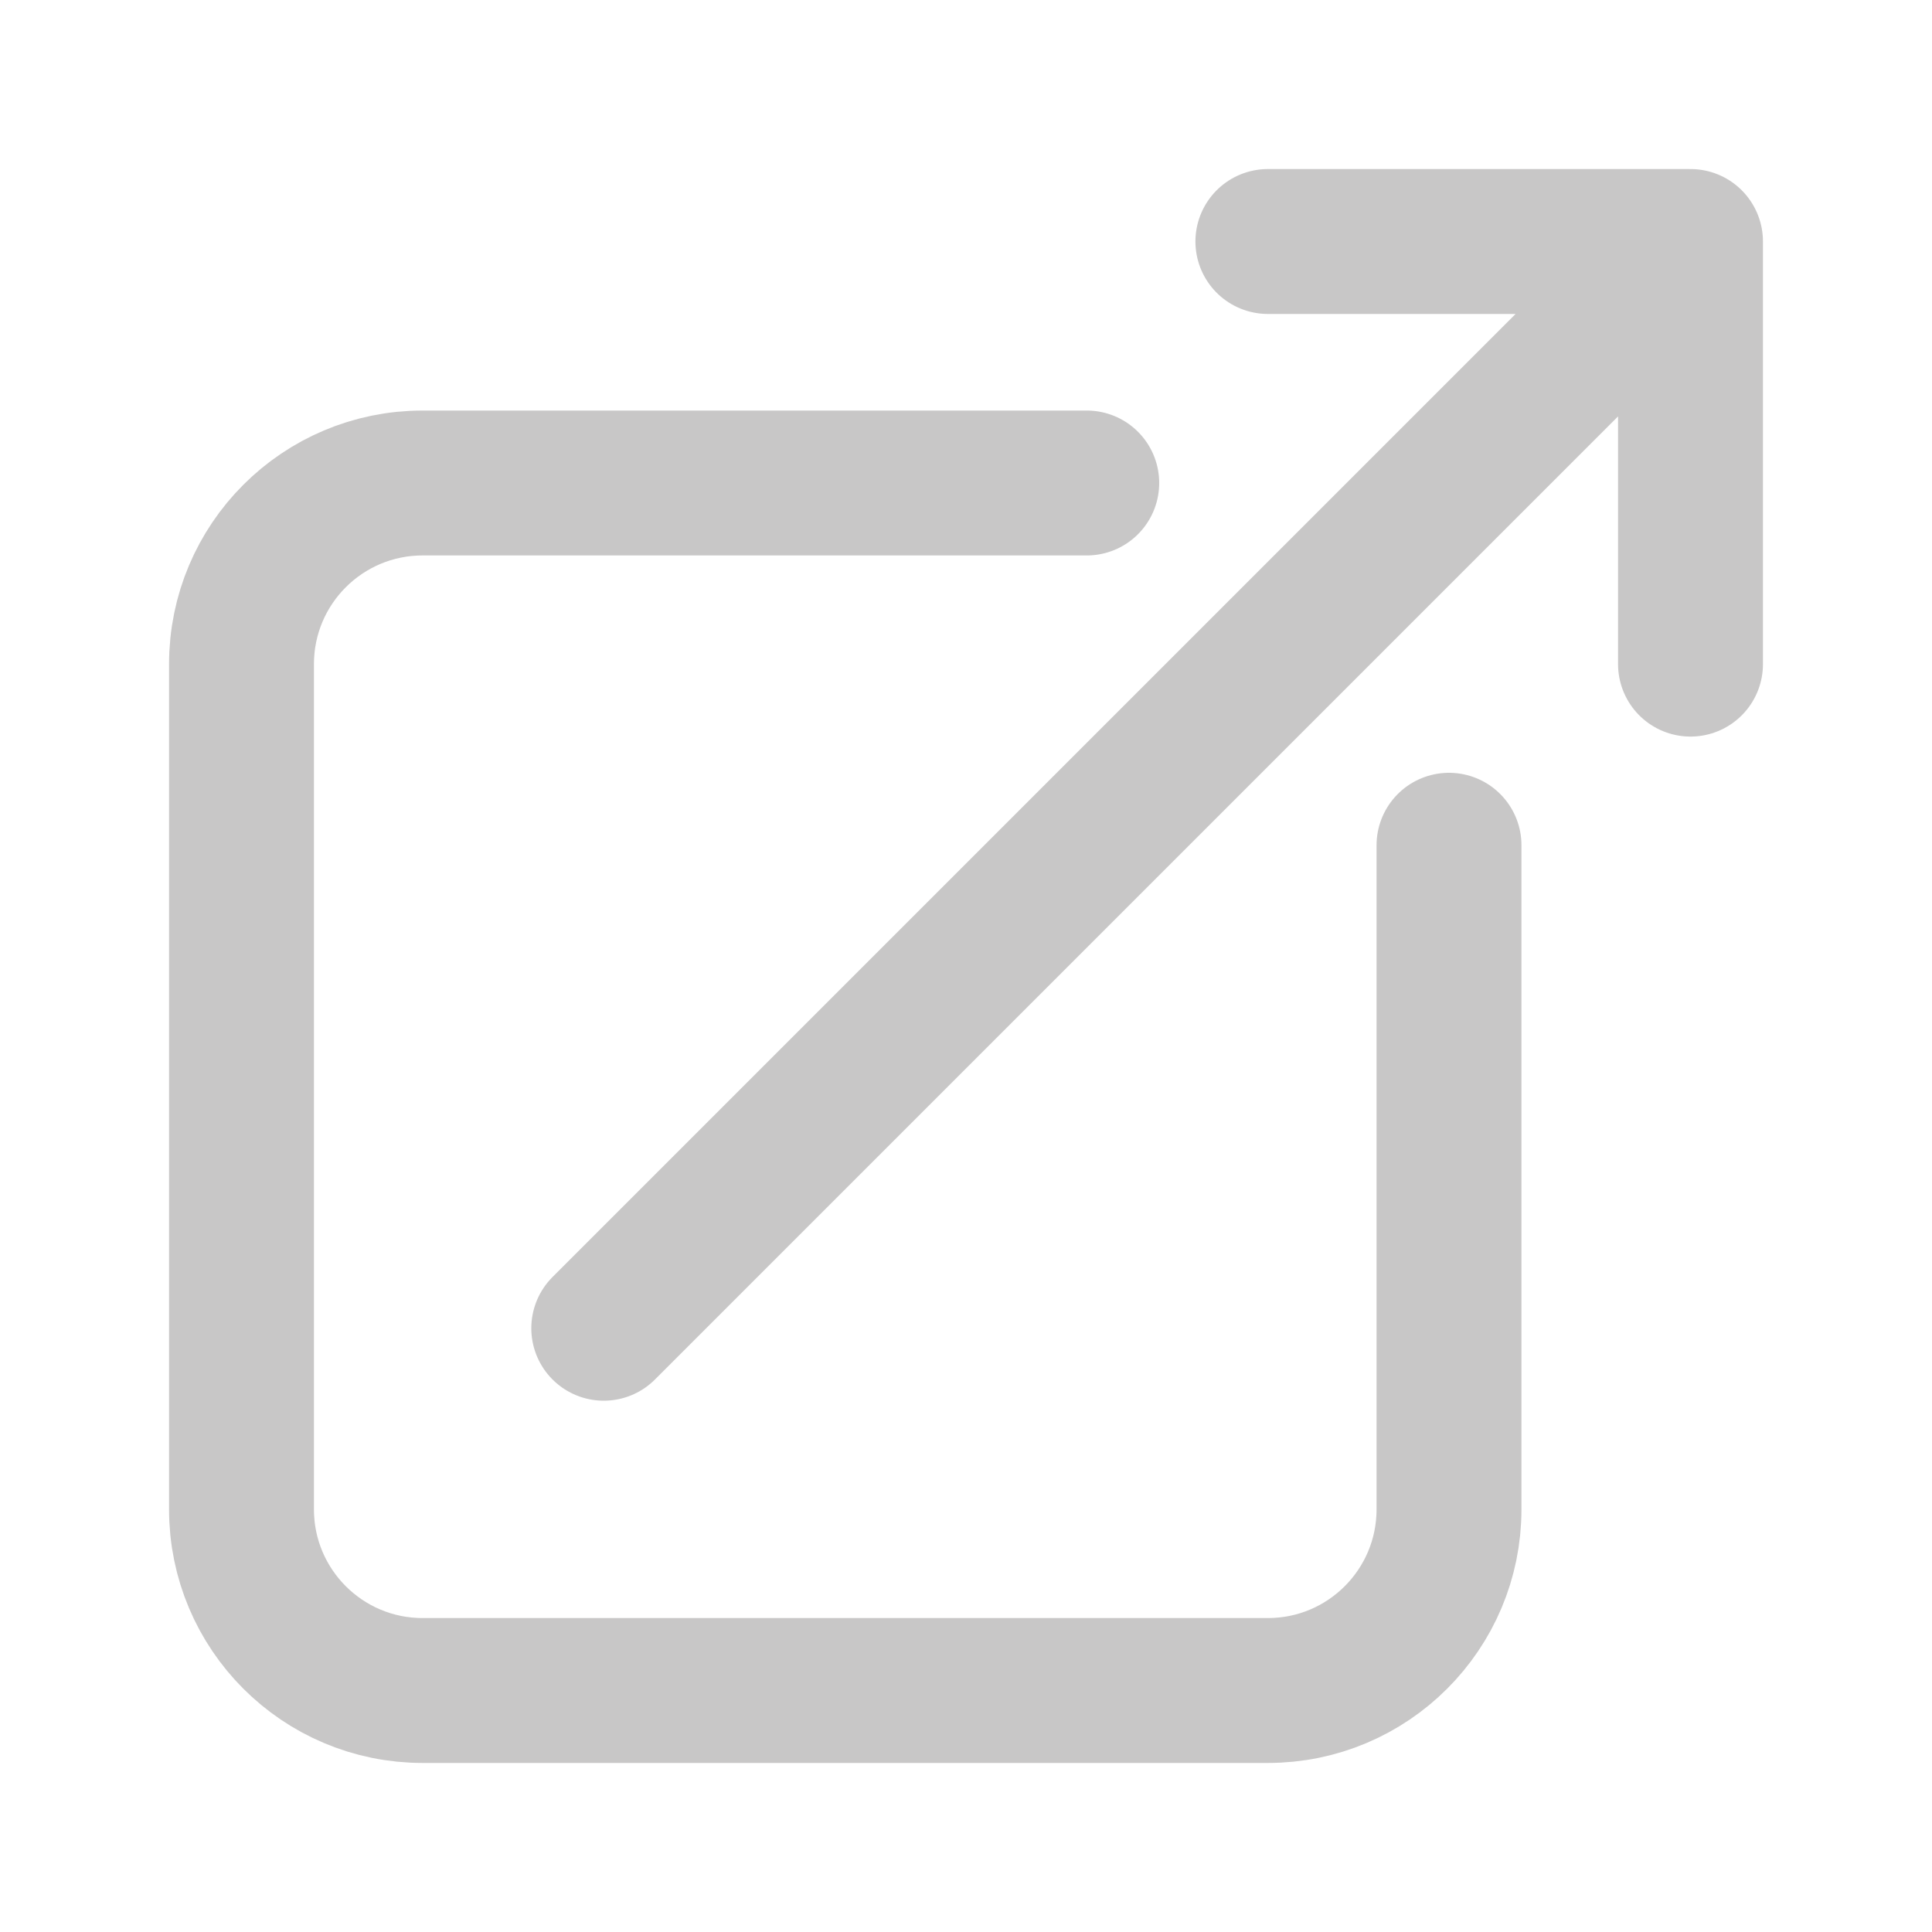 <svg width="20" height="20" viewBox="0 0 20 20" fill="none" xmlns="http://www.w3.org/2000/svg">
<path d="M11.25 5H4.375C3.339 5 2.5 5.839 2.5 6.875V15.625C2.5 16.66 3.339 17.5 4.375 17.5H13.125C14.161 17.5 15 16.66 15 15.625V8.75M6.25 13.75L17.5 2.5M17.5 2.5L13.125 2.5M17.5 2.5V6.875" stroke="#C8C7C7" stroke-width="1.5" stroke-linecap="round" stroke-linejoin="round"/>
</svg>
